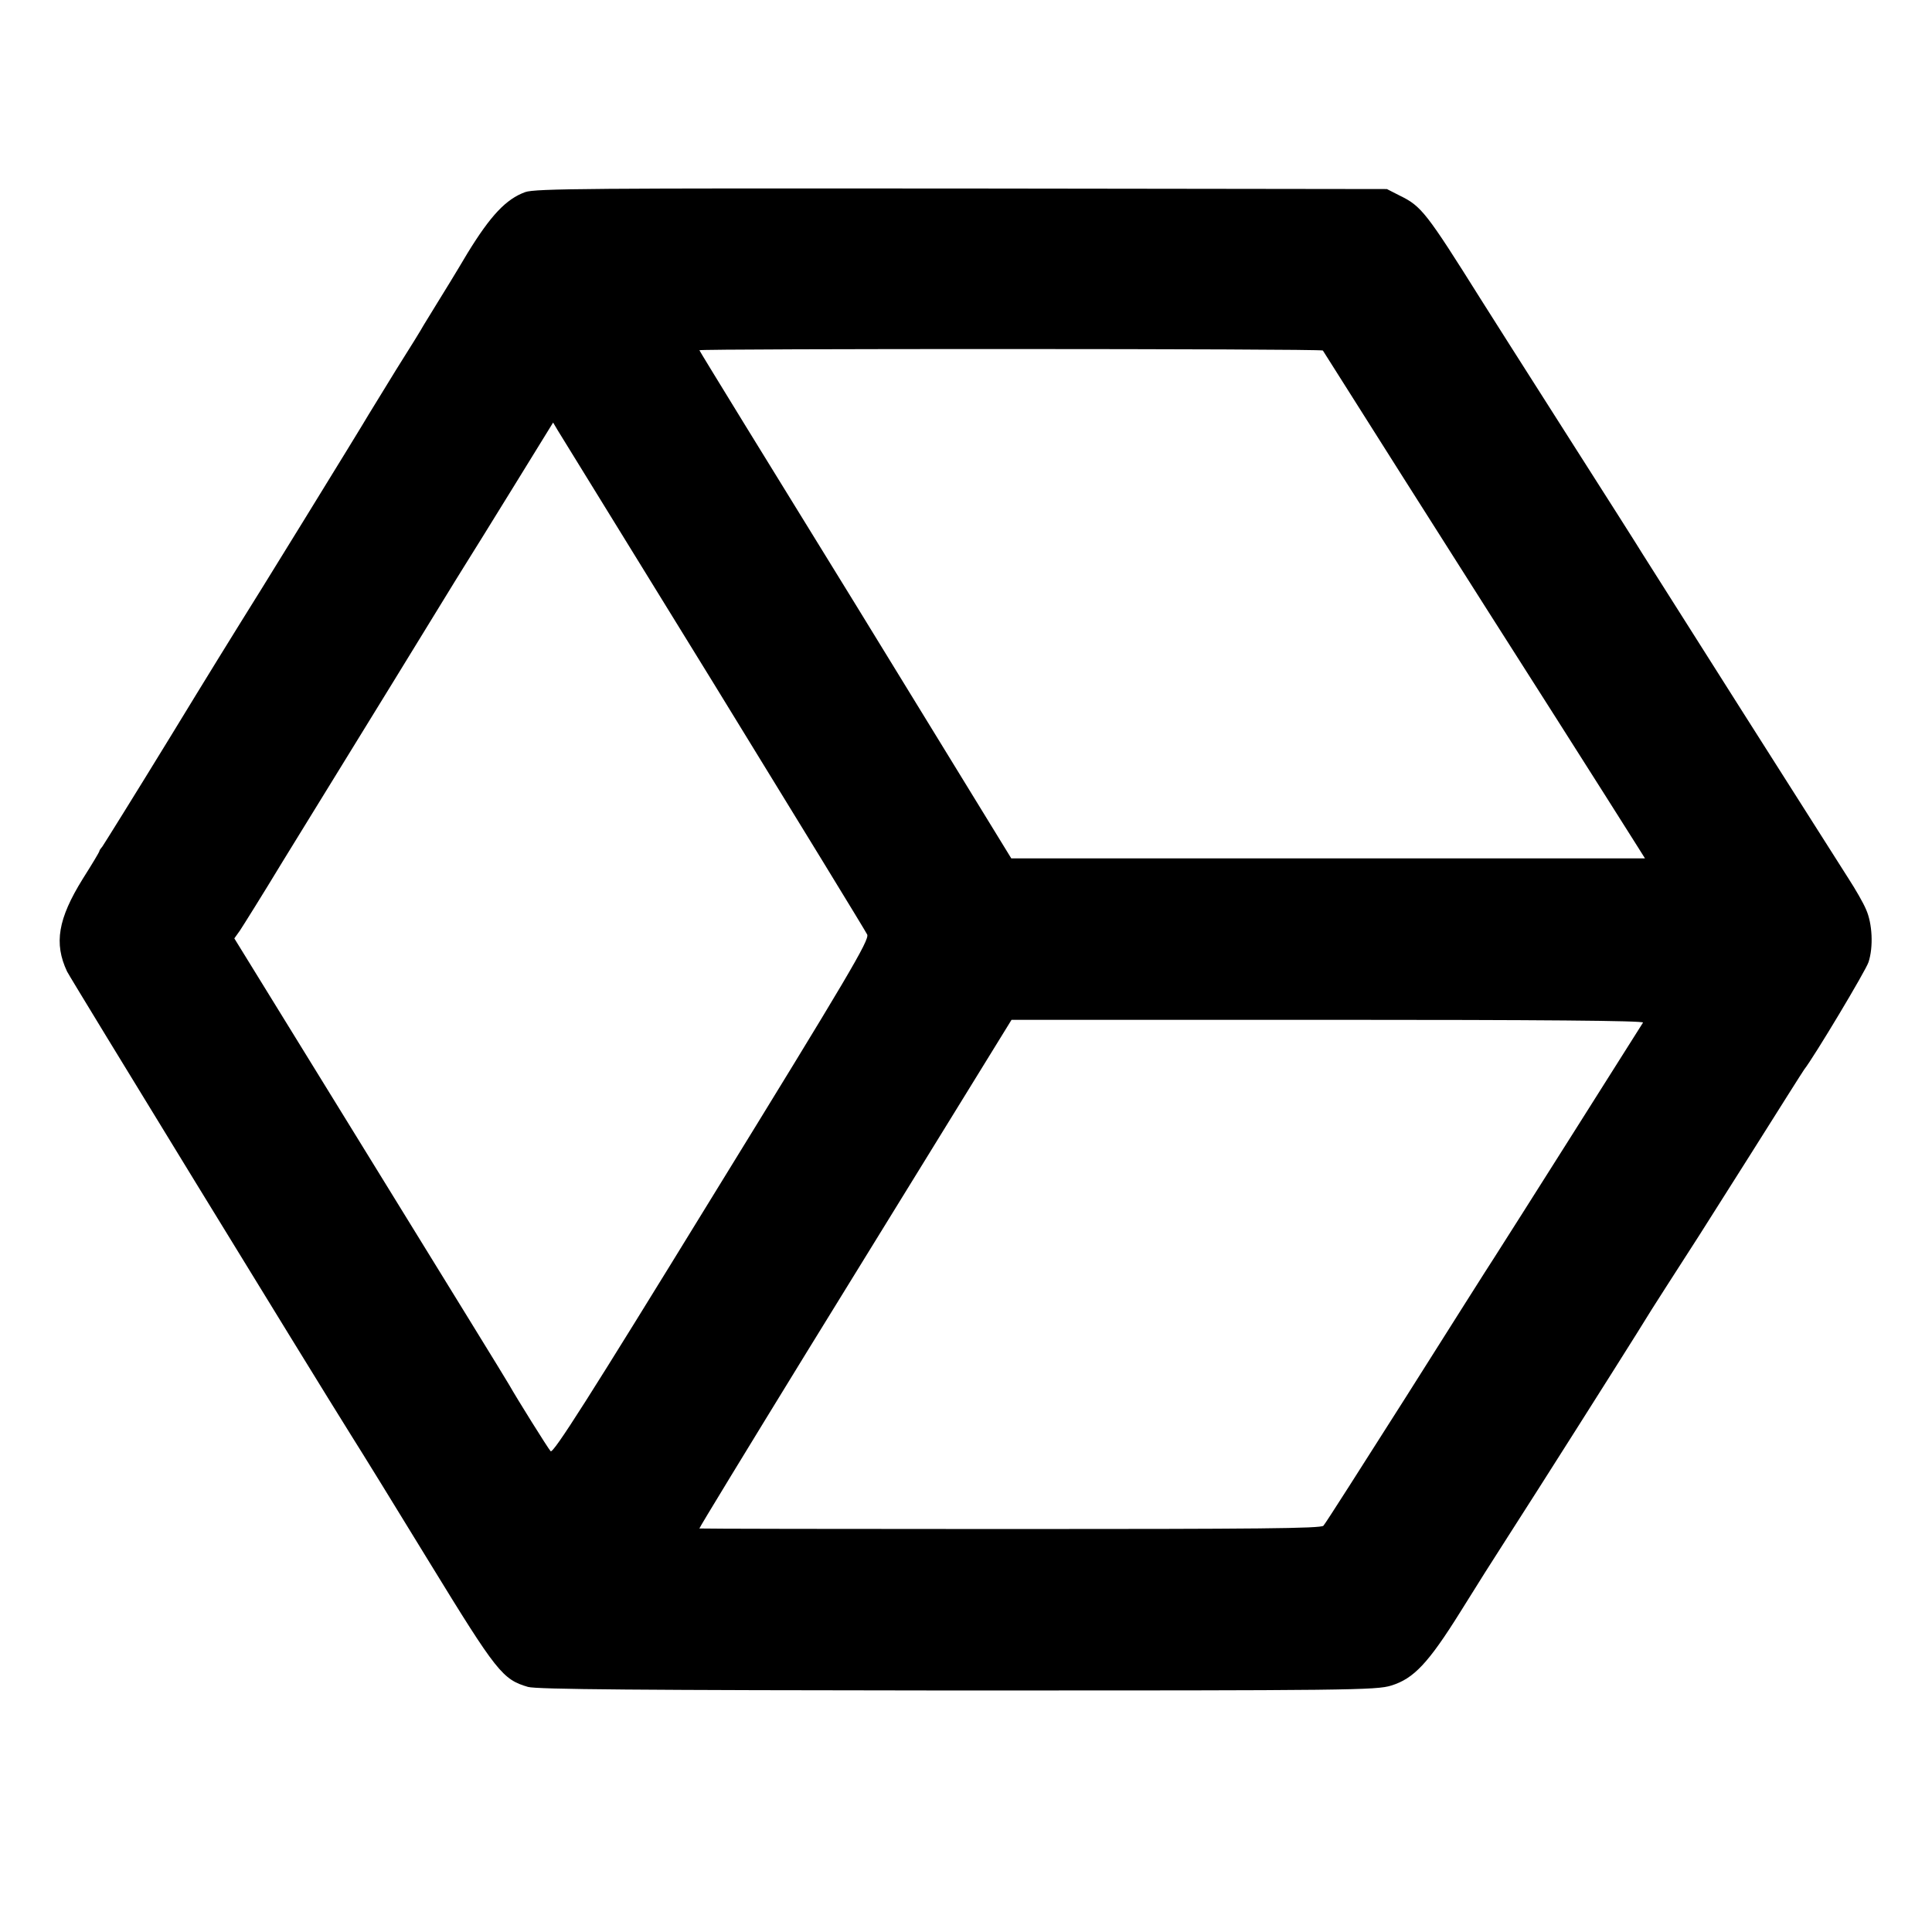 <?xml version="1.0" standalone="no"?>
<!DOCTYPE svg PUBLIC "-//W3C//DTD SVG 20010904//EN"
 "http://www.w3.org/TR/2001/REC-SVG-20010904/DTD/svg10.dtd">
<svg version="1.0" xmlns="http://www.w3.org/2000/svg"
 width="700pt" height="700pt" viewBox="0 0 700 700"
 preserveAspectRatio="xMidYMid meet">
<g transform="translate(0,700) scale(0.1,-0.1)"
fill="#000000" stroke="none">
<path d="M1903 6304 c-69 -25 -125 -84 -209 -221 -42 -71 -93 -154 -113 -186
-20 -32 -40 -66 -46 -75 -5 -10 -50 -83 -100 -162 -49 -80 -94 -153 -100 -163
-16 -29 -448 -730 -463 -752 -7 -11 -121 -195 -252 -410 -131 -214 -244 -395
-249 -402 -6 -7 -11 -14 -11 -17 0 -3 -27 -48 -60 -100 -90 -145 -105 -234
-57 -336 11 -23 886 -1452 1029 -1680 33 -52 162 -261 286 -464 242 -395 263
-421 355 -448 32 -9 395 -12 1556 -13 1424 0 1518 1 1572 18 81 25 134 81 249
265 52 84 131 209 175 277 105 163 395 621 465 733 30 49 79 127 109 173 98
152 117 181 305 479 102 162 189 300 193 305 36 46 223 358 233 389 18 55 14
140 -9 191 -10 24 -39 74 -63 111 -61 95 -729 1148 -748 1179 -8 14 -134 212
-280 441 -146 229 -283 445 -305 480 -197 314 -215 337 -293 375 l-47 24
-1540 2 c-1341 1 -1545 0 -1582 -13z m2890 -574 c2 -3 133 -210 291 -460 159
-250 299 -471 311 -490 19 -29 452 -710 538 -847 l27 -43 -1148 0 -1148 0
-563 918 c-311 504 -566 919 -567 923 -3 6 2253 6 2259 -1z m-2208 -1205 c301
-490 552 -900 557 -911 9 -19 -68 -149 -563 -953 -447 -728 -575 -929 -584
-919 -10 11 -123 192 -150 240 -5 10 -232 378 -503 818 l-493 800 20 28 c10
15 81 128 156 252 76 124 148 241 160 260 12 19 120 195 240 390 120 195 234
382 255 415 21 33 102 164 181 292 l143 232 16 -27 c9 -15 263 -427 565 -917z
m3368 -1230 c-8 -13 -494 -782 -538 -850 -18 -27 -162 -255 -320 -505 -159
-250 -293 -461 -300 -468 -9 -10 -239 -12 -1135 -12 -618 0 -1124 1 -1126 2
-1 2 174 289 389 639 216 350 471 764 567 920 l175 284 1146 0 c768 0 1145 -3
1142 -10z"/>
</g>
</svg>
